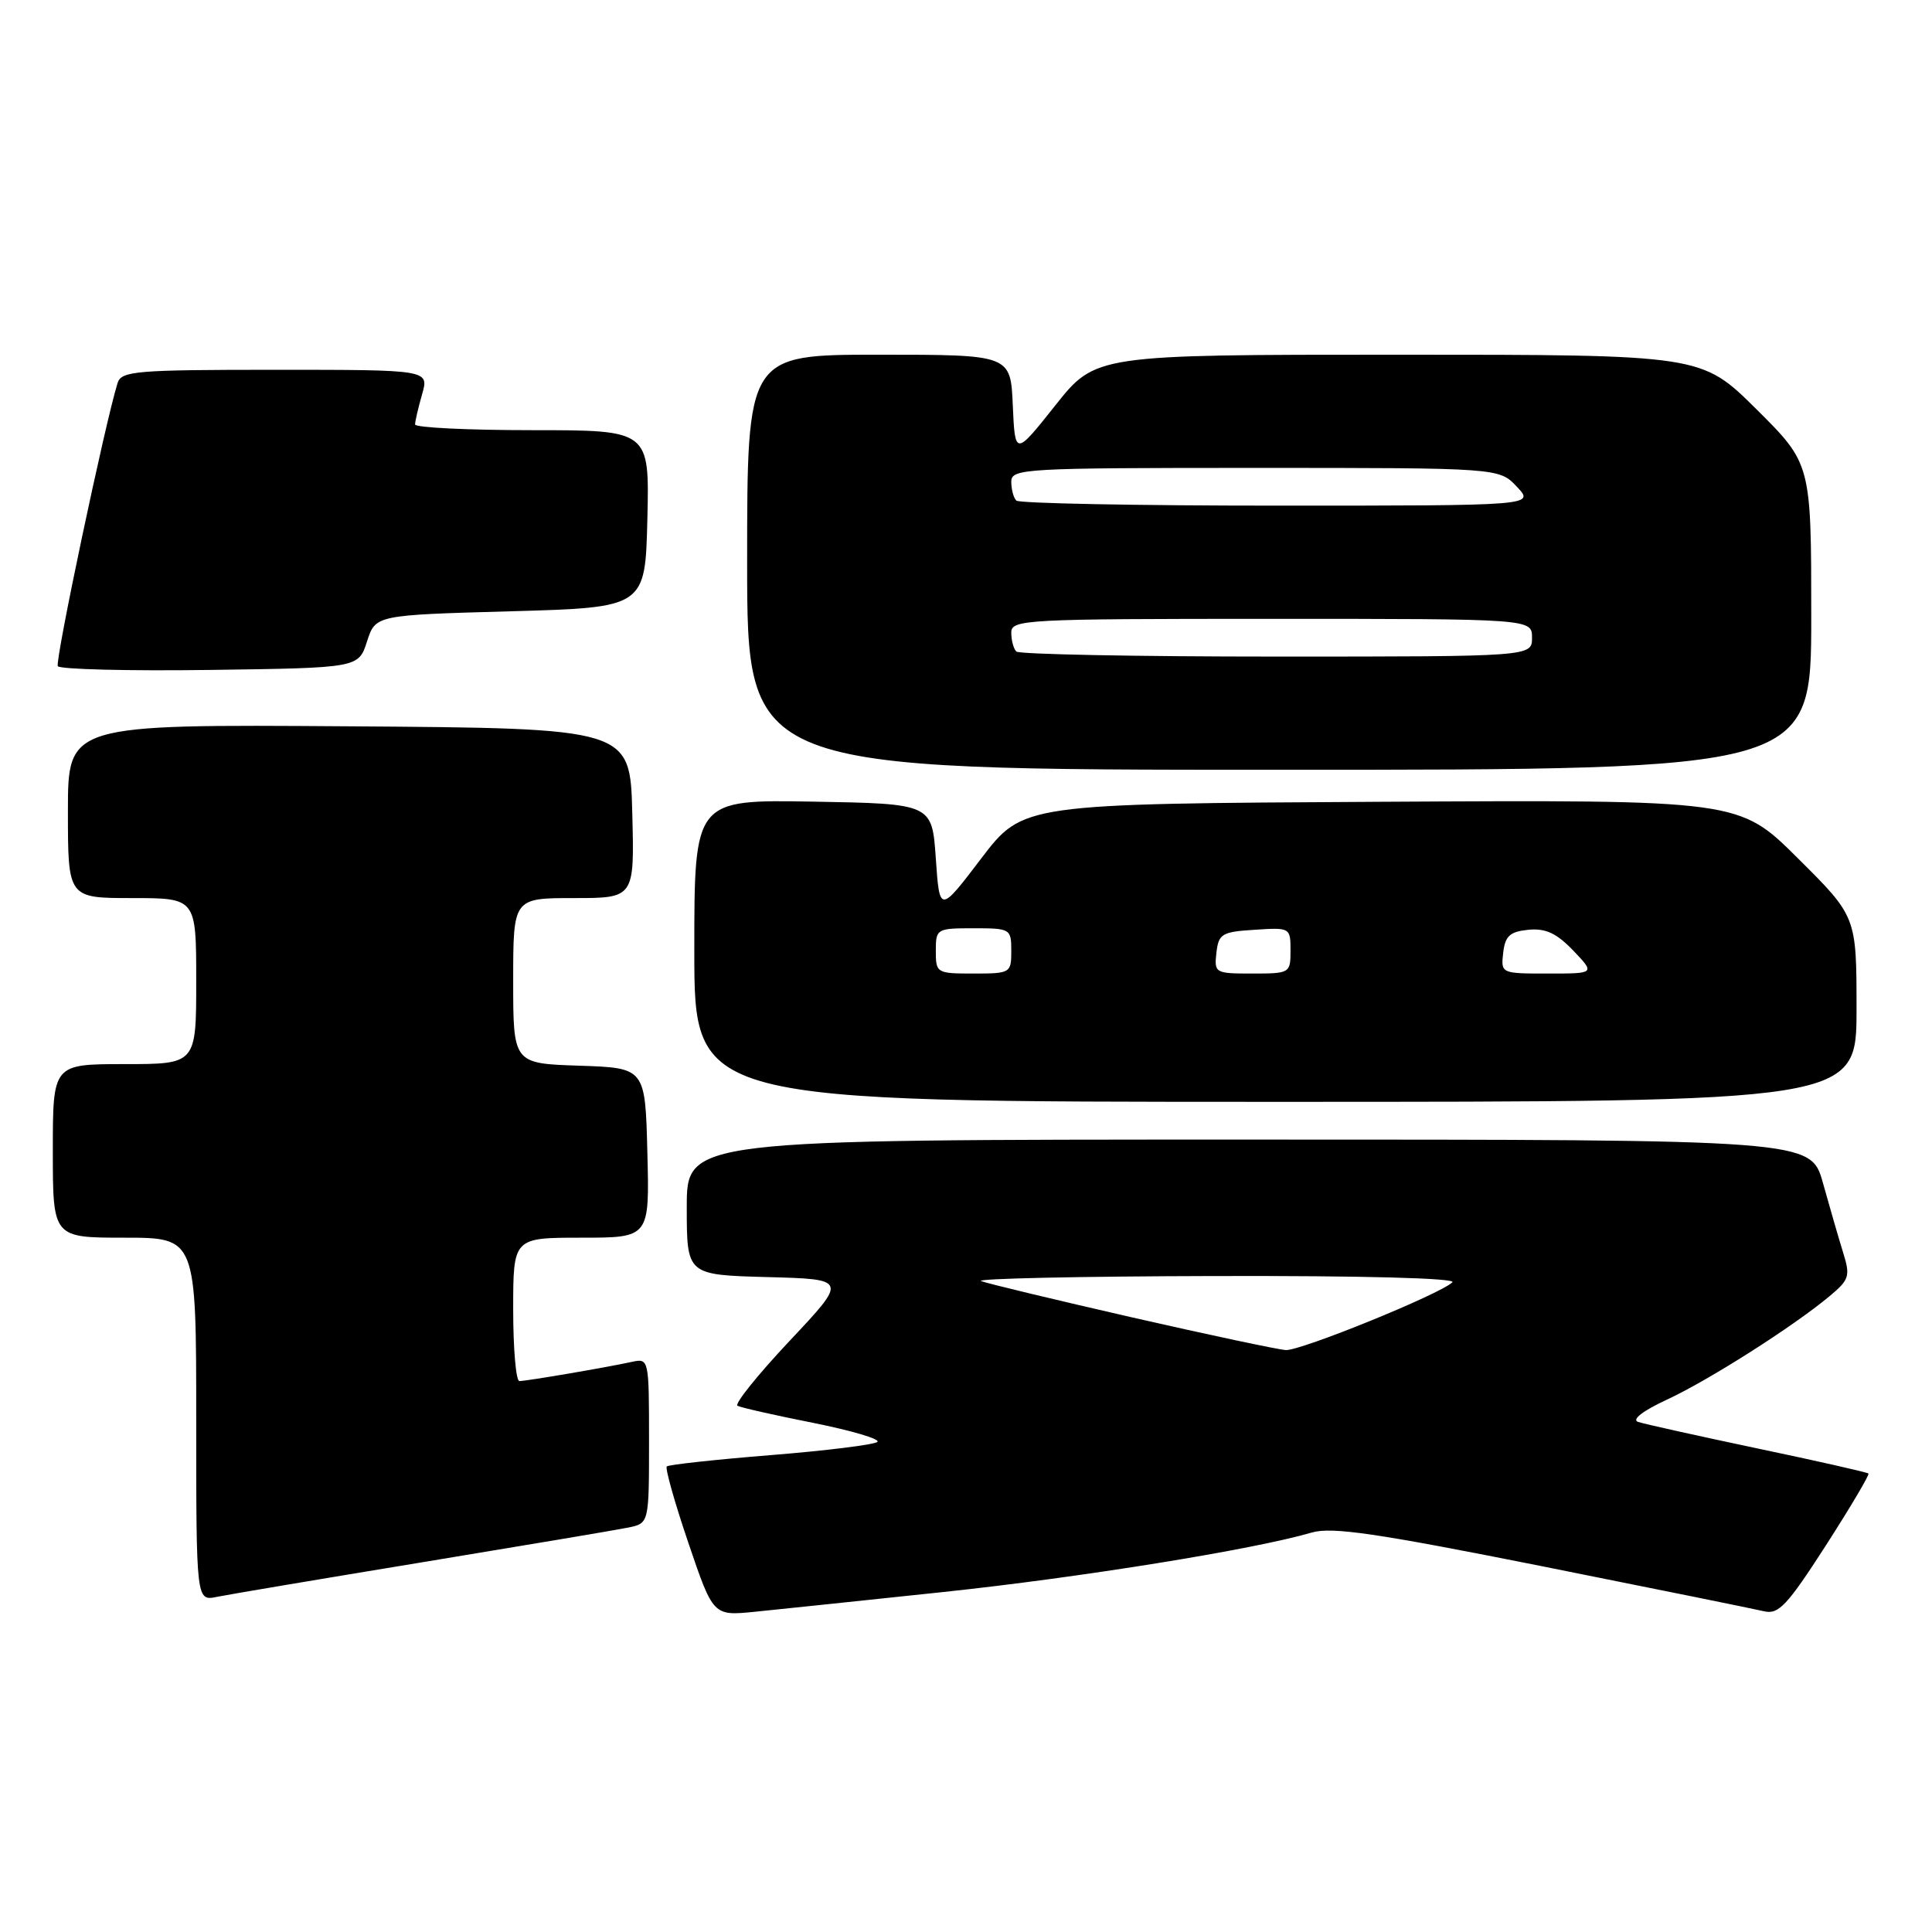 <?xml version="1.0" encoding="UTF-8" standalone="no"?>
<!DOCTYPE svg PUBLIC "-//W3C//DTD SVG 1.1//EN" "http://www.w3.org/Graphics/SVG/1.1/DTD/svg11.dtd" >
<svg xmlns="http://www.w3.org/2000/svg" xmlns:xlink="http://www.w3.org/1999/xlink" version="1.1" viewBox="0 0 256 256">
 <g >
 <path fill="currentColor"
d=" M 125.00 210.95 C 143.18 209.02 166.15 205.32 173.81 203.07 C 176.49 202.29 182.35 203.15 204.31 207.53 C 219.27 210.52 232.51 213.21 233.74 213.50 C 235.67 213.96 236.80 212.75 241.93 204.79 C 245.20 199.70 247.74 195.41 247.58 195.25 C 247.42 195.09 240.81 193.59 232.89 191.93 C 224.98 190.26 217.85 188.68 217.05 188.41 C 216.18 188.11 217.67 186.95 220.81 185.49 C 226.34 182.94 237.56 175.80 242.39 171.78 C 245.06 169.55 245.20 169.11 244.21 165.93 C 243.63 164.05 242.43 159.91 241.55 156.75 C 239.94 151.00 239.94 151.00 165.47 151.00 C 91.00 151.00 91.00 151.00 91.00 159.97 C 91.00 168.93 91.00 168.93 101.66 169.22 C 112.32 169.50 112.32 169.50 104.63 177.67 C 100.40 182.17 97.29 186.04 97.72 186.27 C 98.15 186.51 102.67 187.53 107.76 188.54 C 112.85 189.56 116.67 190.69 116.26 191.06 C 115.84 191.43 109.49 192.22 102.14 192.81 C 94.80 193.40 88.59 194.08 88.35 194.31 C 88.12 194.55 89.40 199.11 91.21 204.43 C 94.50 214.12 94.50 214.12 100.00 213.57 C 103.03 213.26 114.28 212.09 125.00 210.95 Z  M 56.00 207.00 C 69.47 204.78 81.74 202.72 83.25 202.41 C 86.00 201.84 86.00 201.84 86.00 190.90 C 86.00 180.08 85.98 179.97 83.75 180.45 C 80.43 181.18 69.76 183.00 68.82 183.00 C 68.37 183.00 68.00 178.72 68.00 173.50 C 68.00 164.00 68.00 164.00 77.03 164.00 C 86.07 164.00 86.07 164.00 85.78 152.75 C 85.50 141.50 85.50 141.50 76.75 141.21 C 68.00 140.92 68.00 140.92 68.00 129.96 C 68.00 119.00 68.00 119.00 76.03 119.00 C 84.07 119.00 84.07 119.00 83.78 107.75 C 83.50 96.50 83.50 96.50 46.25 96.24 C 9.00 95.98 9.00 95.98 9.00 107.49 C 9.00 119.00 9.00 119.00 17.50 119.00 C 26.00 119.00 26.00 119.00 26.00 130.00 C 26.00 141.00 26.00 141.00 16.50 141.00 C 7.00 141.00 7.00 141.00 7.00 152.50 C 7.00 164.00 7.00 164.00 16.50 164.00 C 26.00 164.00 26.00 164.00 26.00 188.08 C 26.00 212.16 26.00 212.16 28.75 211.59 C 30.26 211.28 42.52 209.22 56.00 207.00 Z  M 246.00 133.73 C 246.00 121.45 246.00 121.45 238.22 113.72 C 230.44 105.98 230.44 105.98 182.99 106.24 C 135.54 106.50 135.54 106.50 130.02 113.75 C 124.50 121.00 124.50 121.00 124.00 113.75 C 123.50 106.50 123.50 106.50 107.75 106.22 C 92.00 105.95 92.00 105.95 92.00 125.97 C 92.00 146.00 92.00 146.00 169.00 146.00 C 246.00 146.00 246.00 146.00 246.00 133.73 Z  M 240.00 81.72 C 240.00 61.45 240.00 61.45 232.73 54.22 C 225.45 47.00 225.45 47.00 185.31 47.00 C 145.17 47.00 145.17 47.00 139.84 53.71 C 134.50 60.43 134.50 60.43 134.20 53.71 C 133.91 47.00 133.91 47.00 116.45 47.00 C 99.00 47.00 99.00 47.00 99.00 74.50 C 99.00 102.00 99.00 102.00 169.50 102.00 C 240.00 102.00 240.00 102.00 240.00 81.72 Z  M 48.63 85.00 C 49.76 81.50 49.76 81.50 67.63 81.00 C 85.50 80.50 85.50 80.50 85.78 68.75 C 86.06 57.00 86.06 57.00 70.53 57.00 C 61.99 57.00 55.00 56.66 55.00 56.24 C 55.00 55.83 55.42 54.03 55.93 52.24 C 56.86 49.00 56.86 49.00 36.50 49.00 C 17.98 49.00 16.08 49.16 15.58 50.75 C 13.93 56.03 7.26 87.61 7.66 88.27 C 7.93 88.69 17.00 88.92 27.82 88.77 C 47.50 88.50 47.50 88.50 48.63 85.00 Z  M 150.00 174.56 C 139.82 172.23 130.82 170.07 130.00 169.75 C 129.18 169.42 143.10 169.12 160.95 169.08 C 180.52 169.03 193.02 169.36 192.45 169.91 C 190.80 171.50 172.34 179.00 170.38 178.89 C 169.35 178.83 160.18 176.88 150.00 174.56 Z  M 124.00 126.00 C 124.00 123.07 124.11 123.00 129.00 123.00 C 133.89 123.00 134.00 123.07 134.00 126.00 C 134.00 128.93 133.89 129.00 129.00 129.00 C 124.11 129.00 124.00 128.93 124.00 126.00 Z  M 161.18 126.25 C 161.47 123.73 161.90 123.47 166.25 123.20 C 170.95 122.89 171.00 122.92 171.00 125.95 C 171.00 128.95 170.92 129.00 165.93 129.00 C 161.00 129.00 160.88 128.93 161.18 126.25 Z  M 199.18 126.25 C 199.44 124.01 200.06 123.45 202.52 123.20 C 204.81 122.98 206.24 123.65 208.46 125.95 C 211.37 129.00 211.37 129.00 205.12 129.00 C 198.89 129.00 198.87 128.99 199.18 126.25 Z  M 134.67 86.33 C 134.30 85.97 134.00 84.84 134.00 83.83 C 134.00 82.09 135.71 82.00 168.50 82.00 C 203.00 82.00 203.00 82.00 203.00 84.50 C 203.00 87.00 203.00 87.00 169.17 87.00 C 150.56 87.00 135.03 86.70 134.67 86.33 Z  M 134.67 66.33 C 134.30 65.97 134.00 64.84 134.00 63.83 C 134.00 62.09 135.65 62.00 166.33 62.00 C 198.65 62.00 198.65 62.00 201.00 64.50 C 203.35 67.00 203.35 67.00 169.34 67.00 C 150.64 67.00 135.03 66.70 134.67 66.33 Z "/>
</g>
</svg>